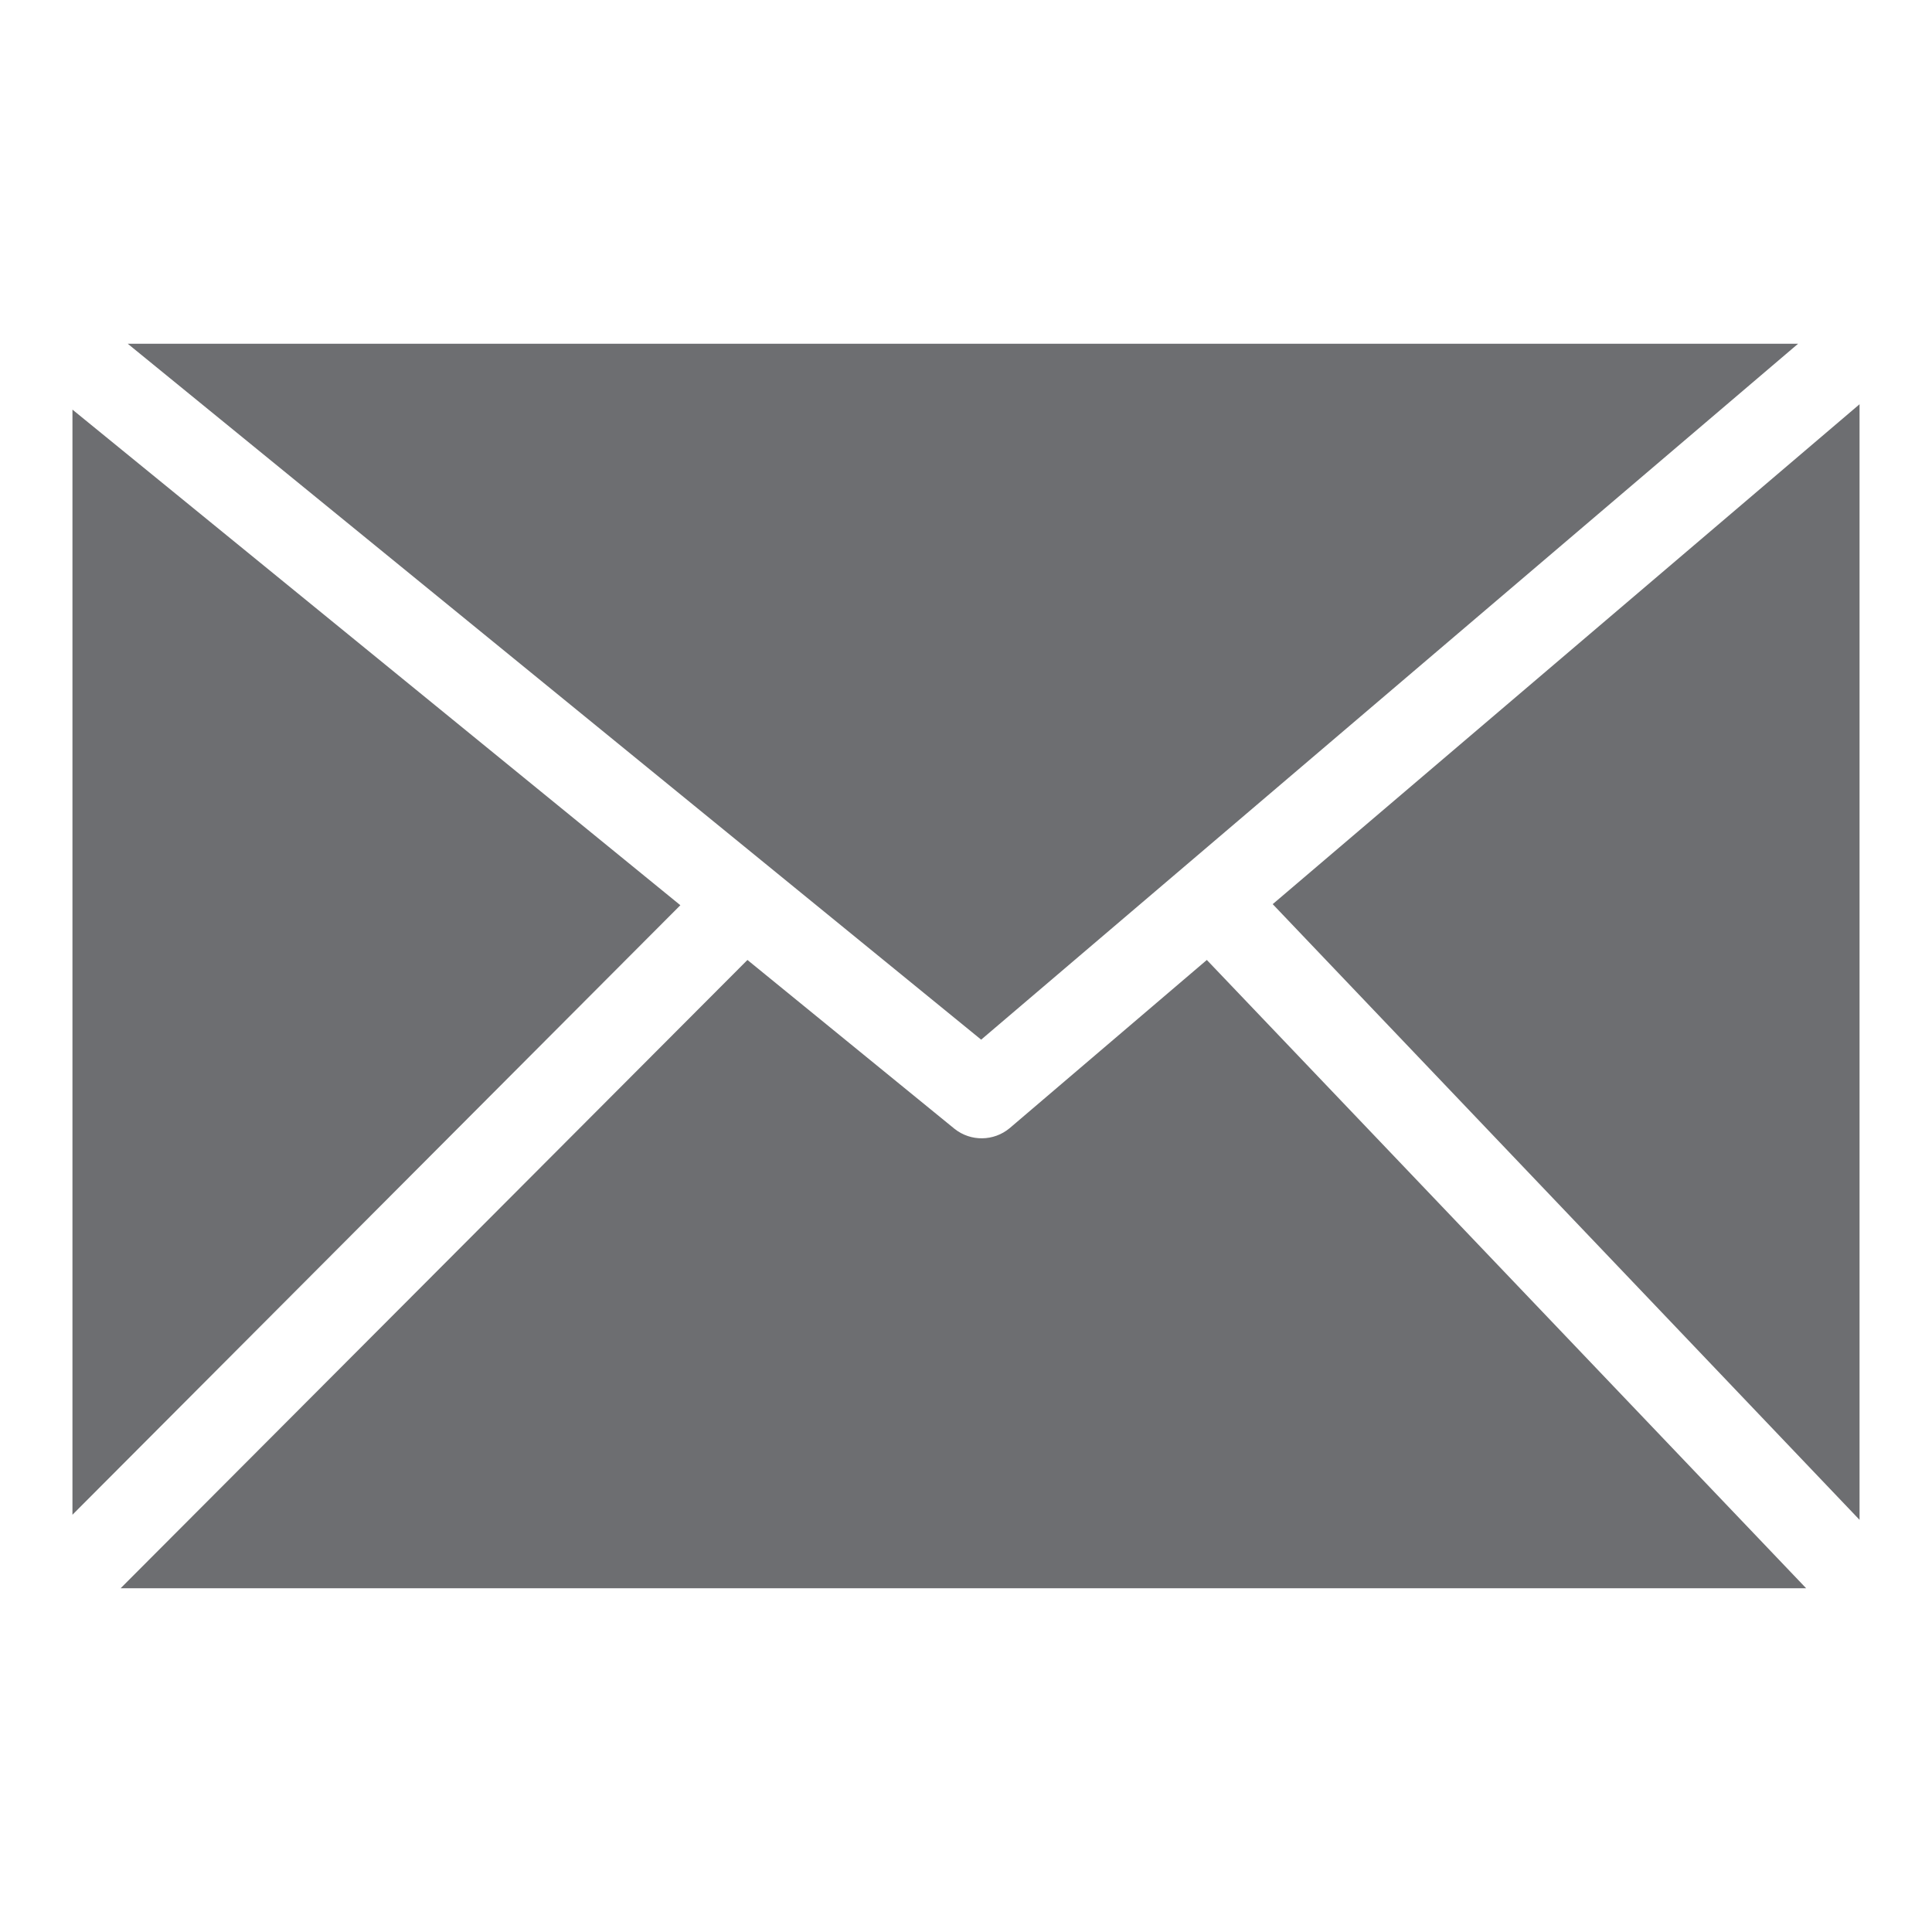 <?xml version="1.0" encoding="utf-8"?>
<!-- Generator: Adobe Illustrator 25.0.0, SVG Export Plug-In . SVG Version: 6.00 Build 0)  -->
<svg version="1.1" id="Layer_1" xmlns="http://www.w3.org/2000/svg" xmlns:xlink="http://www.w3.org/1999/xlink" x="0px" y="0px"
	 viewBox="0 0 144 144" style="enable-background:new 0 0 144 144;" xml:space="preserve">
<style type="text/css">
	.st0{fill:#6D6E71;}
</style>
<path class="st0" d="M9.52,25.62l63.61,51.87l60.89-51.87H9.52z M5.4,112.9l45.31-45.43L5.4,30.53v82.38V112.9z M55.71,71.55
	L8.99,118.38h125.63L89.95,71.55l-14.7,12.54l0,0c-1.18,0.98-2.89,1.01-4.1,0.05L55.71,71.55z M94.86,67.39l43.74,45.89V30.13
	L94.86,67.39z"/>
</svg>
